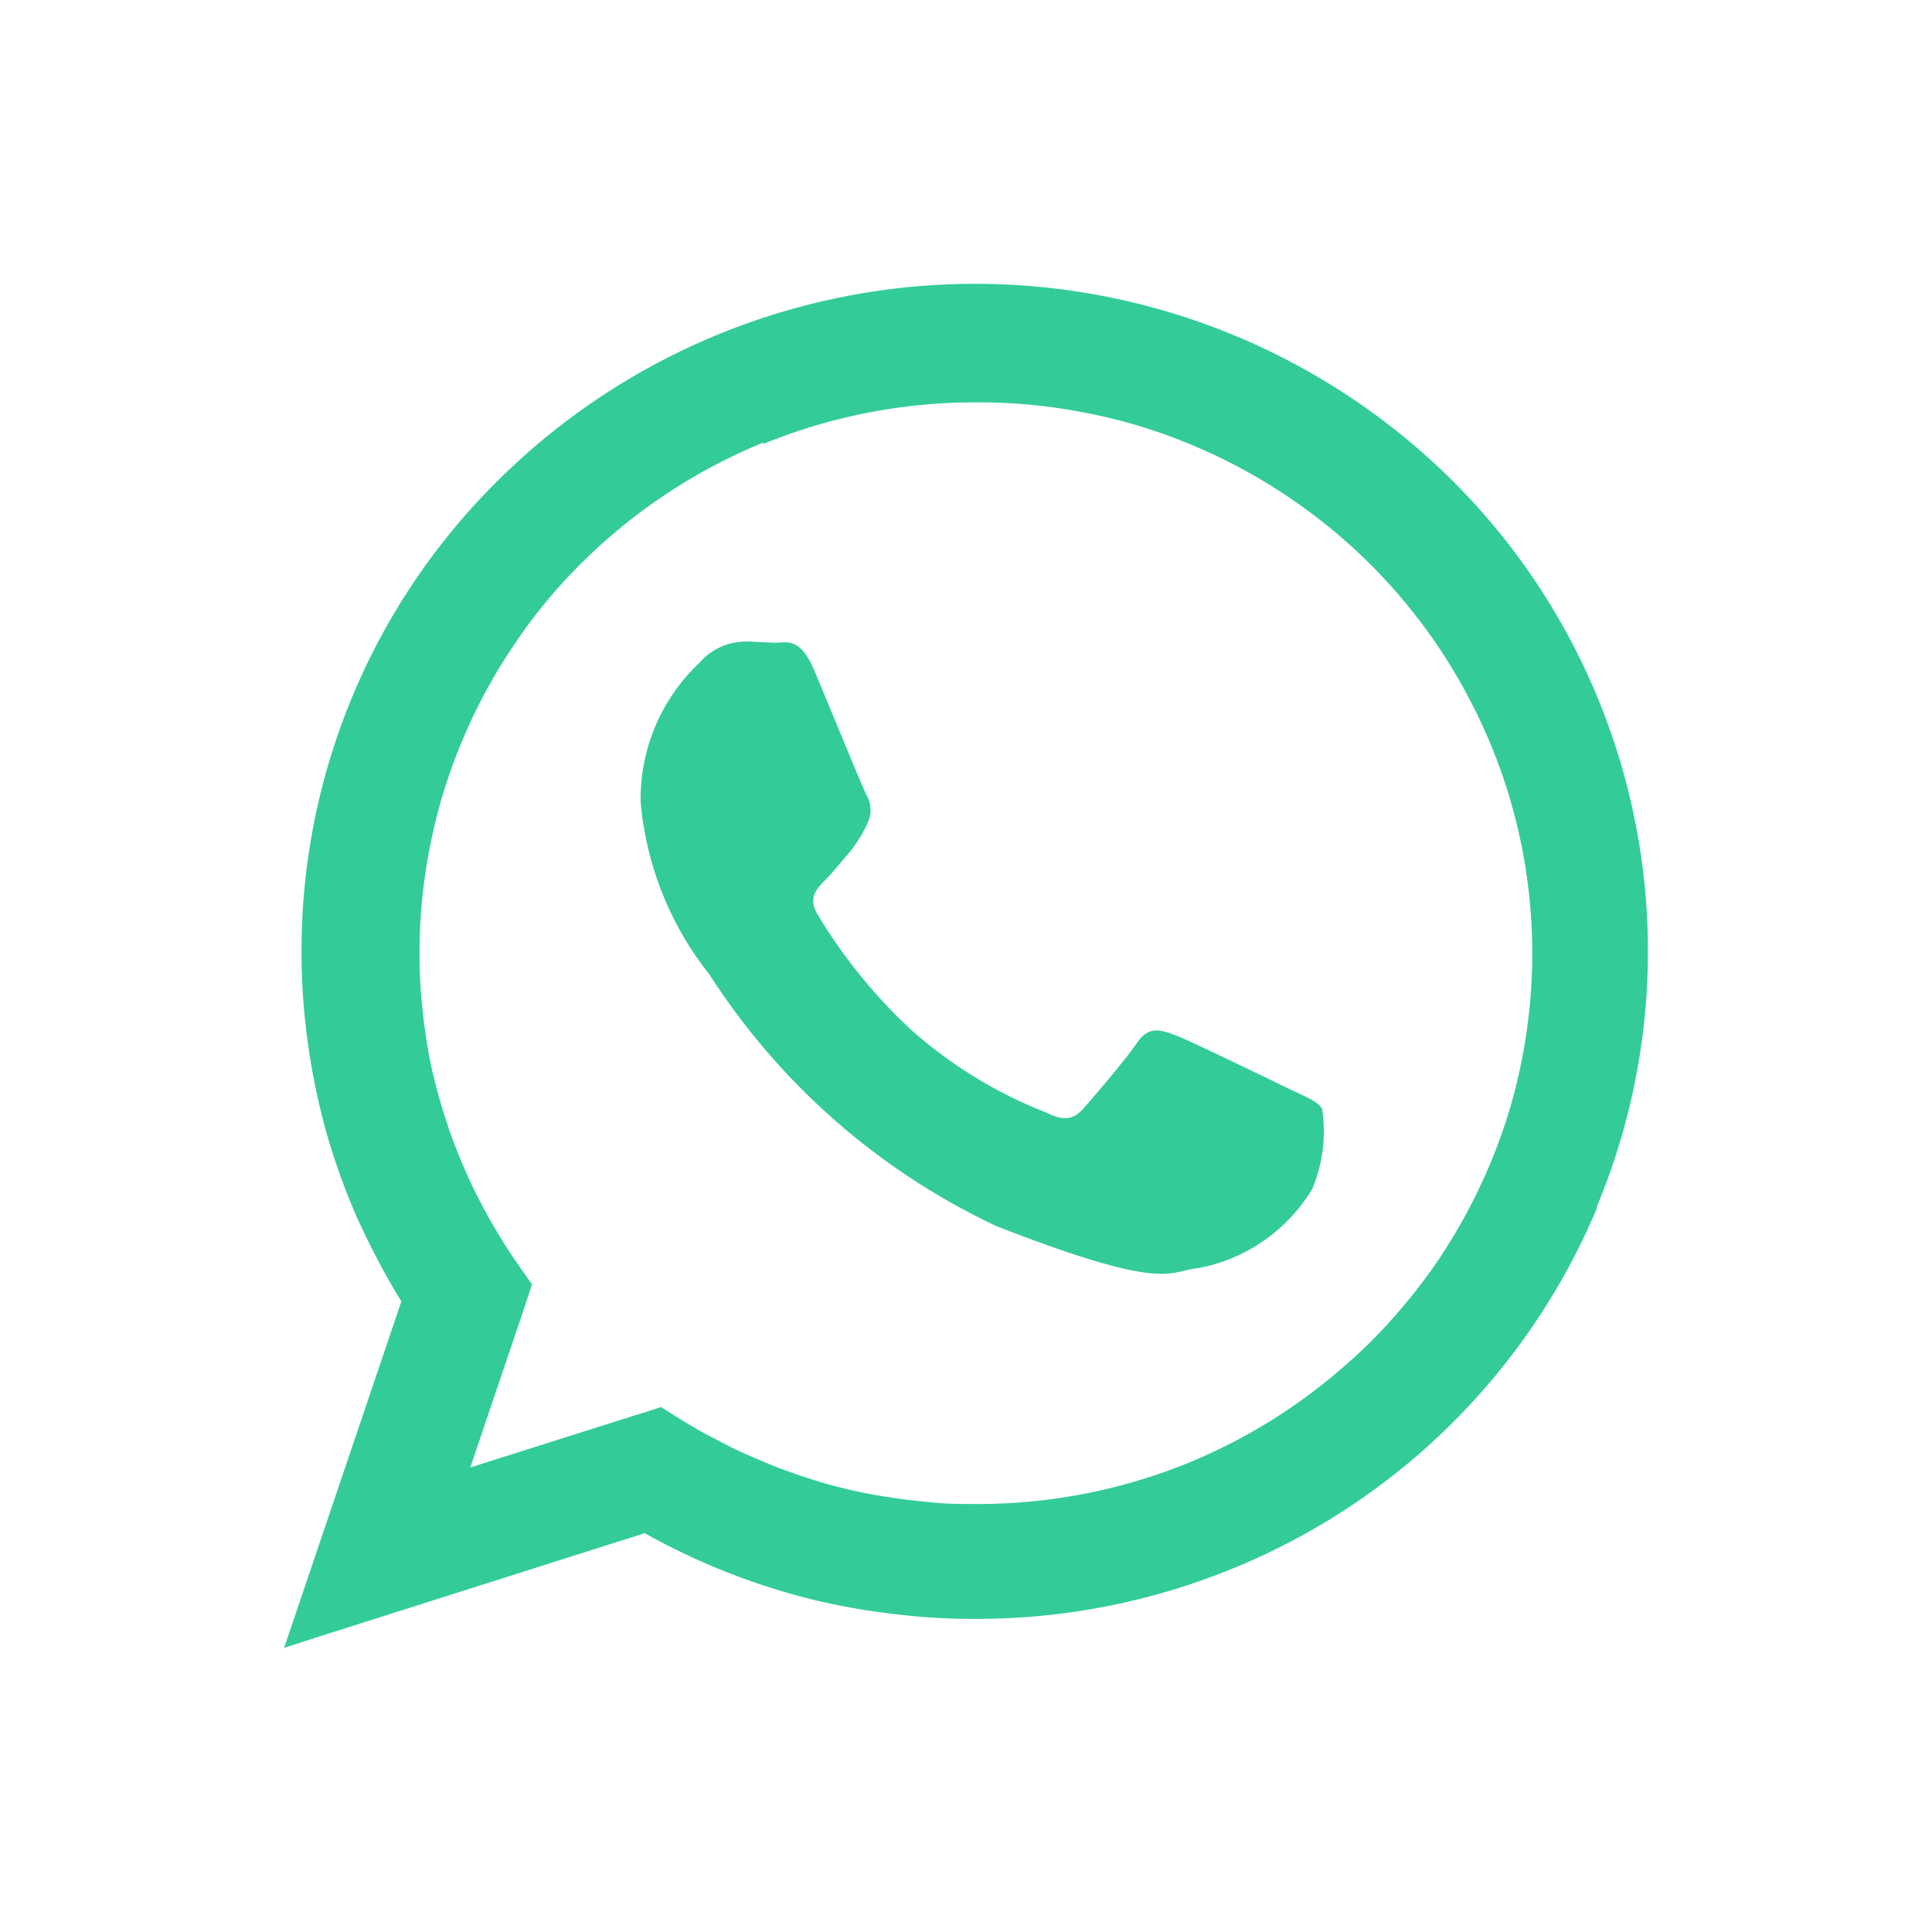 <svg xmlns="http://www.w3.org/2000/svg" width="34" height="34" viewBox="0 0 34 34">
  <g id="Grupo_8541" data-name="Grupo 8541" transform="translate(-1078 -4264)">
    <g id="Grupo_8540" data-name="Grupo 8540" transform="translate(391 569)">
      <rect id="Retângulo_193" data-name="Retângulo 193" width="34" height="34" transform="translate(687 3695)" fill="#fff"/>
    </g>
    <g id="Camada_x0020_1" transform="translate(1083 4269.01)">
      <path id="Caminho_8203" data-name="Caminho 8203" d="M23.11,16.235A11.774,11.774,0,0,1,16.7,22.591a11.894,11.894,0,0,1-4.53.889,11.508,11.508,0,0,1-1.51-.095,11.482,11.482,0,0,1-1.459-.27,11.872,11.872,0,0,1-1.415-.459h0a11.95,11.95,0,0,1-1.35-.634h0l-.088-.051L.54,23.815,0,23.99l.182-.539L2.064,17.89,2.006,17.8h0a13.651,13.651,0,0,1-.737-1.414,11.721,11.721,0,0,1-.533-1.494,11.918,11.918,0,0,1-.321-1.567,11.551,11.551,0,0,1-.109-1.589A11.639,11.639,0,0,1,3.779,3.43a11.918,11.918,0,0,1,16.756-.007,11.689,11.689,0,0,1,2.568,12.8ZM18.266,14.5c-.073-.124-.27-.2-.569-.343s-1.751-.853-2.028-.955-.467-.146-.664.146-.766.955-.941,1.152-.35.219-.642.073a7.907,7.907,0,0,1-2.385-1.458,9.231,9.231,0,0,1-1.649-2.033c-.175-.292-.015-.452.131-.6s.3-.343.445-.51a2.44,2.44,0,0,0,.3-.488.536.536,0,0,0-.022-.517c-.073-.146-.664-1.589-.912-2.179S8.841,6.3,8.666,6.3,8.294,6.28,8.1,6.28a1.076,1.076,0,0,0-.788.372A3.285,3.285,0,0,0,6.274,9.1a5.662,5.662,0,0,0,1.211,3.039,12.136,12.136,0,0,0,5.055,4.431c3.013,1.173,3.013.787,3.553.736a2.979,2.979,0,0,0,2-1.392,2.6,2.6,0,0,0,.175-1.4ZM8.426,2.781A9.819,9.819,0,0,0,5.245,4.888a9.2,9.2,0,0,0-1.218,1.48,9.513,9.513,0,0,0-.9,1.676,9.352,9.352,0,0,0-.554,1.815,9.522,9.522,0,0,0-.19,1.888c0,.262.007.517.029.758.022.262.051.517.088.751A6.725,6.725,0,0,0,2.648,14c.058.241.131.488.212.736.073.226.153.437.241.649s.182.423.292.641h0c.109.211.219.423.336.612.124.211.248.408.379.59h0l.08.117.175.248-.095.284-.044.138-.948,2.8,2.969-.94h0l.124-.036.263-.087.233.146.117.073c.175.109.365.219.562.321s.379.2.591.292.416.182.613.255h0c.219.08.423.153.62.211.233.073.467.131.693.182s.452.087.7.124.474.058.708.08.467.022.715.022a9.835,9.835,0,0,0,3.742-.729,9.924,9.924,0,0,0,1.692-.9,10.371,10.371,0,0,0,1.488-1.21,10.206,10.206,0,0,0,1.218-1.472,10.015,10.015,0,0,0,.9-1.676,9.352,9.352,0,0,0,.554-1.815,9.613,9.613,0,0,0-.554-5.59,10.015,10.015,0,0,0-.9-1.676h0A9.825,9.825,0,0,0,19.105,4.91,9.819,9.819,0,0,0,15.925,2.8a9.348,9.348,0,0,0-1.831-.547,9.66,9.66,0,0,0-1.911-.182A9.835,9.835,0,0,0,8.44,2.8Z" transform="translate(0)" fill="#3c9" fill-rule="evenodd"/>
    </g>
  </g>
</svg>
